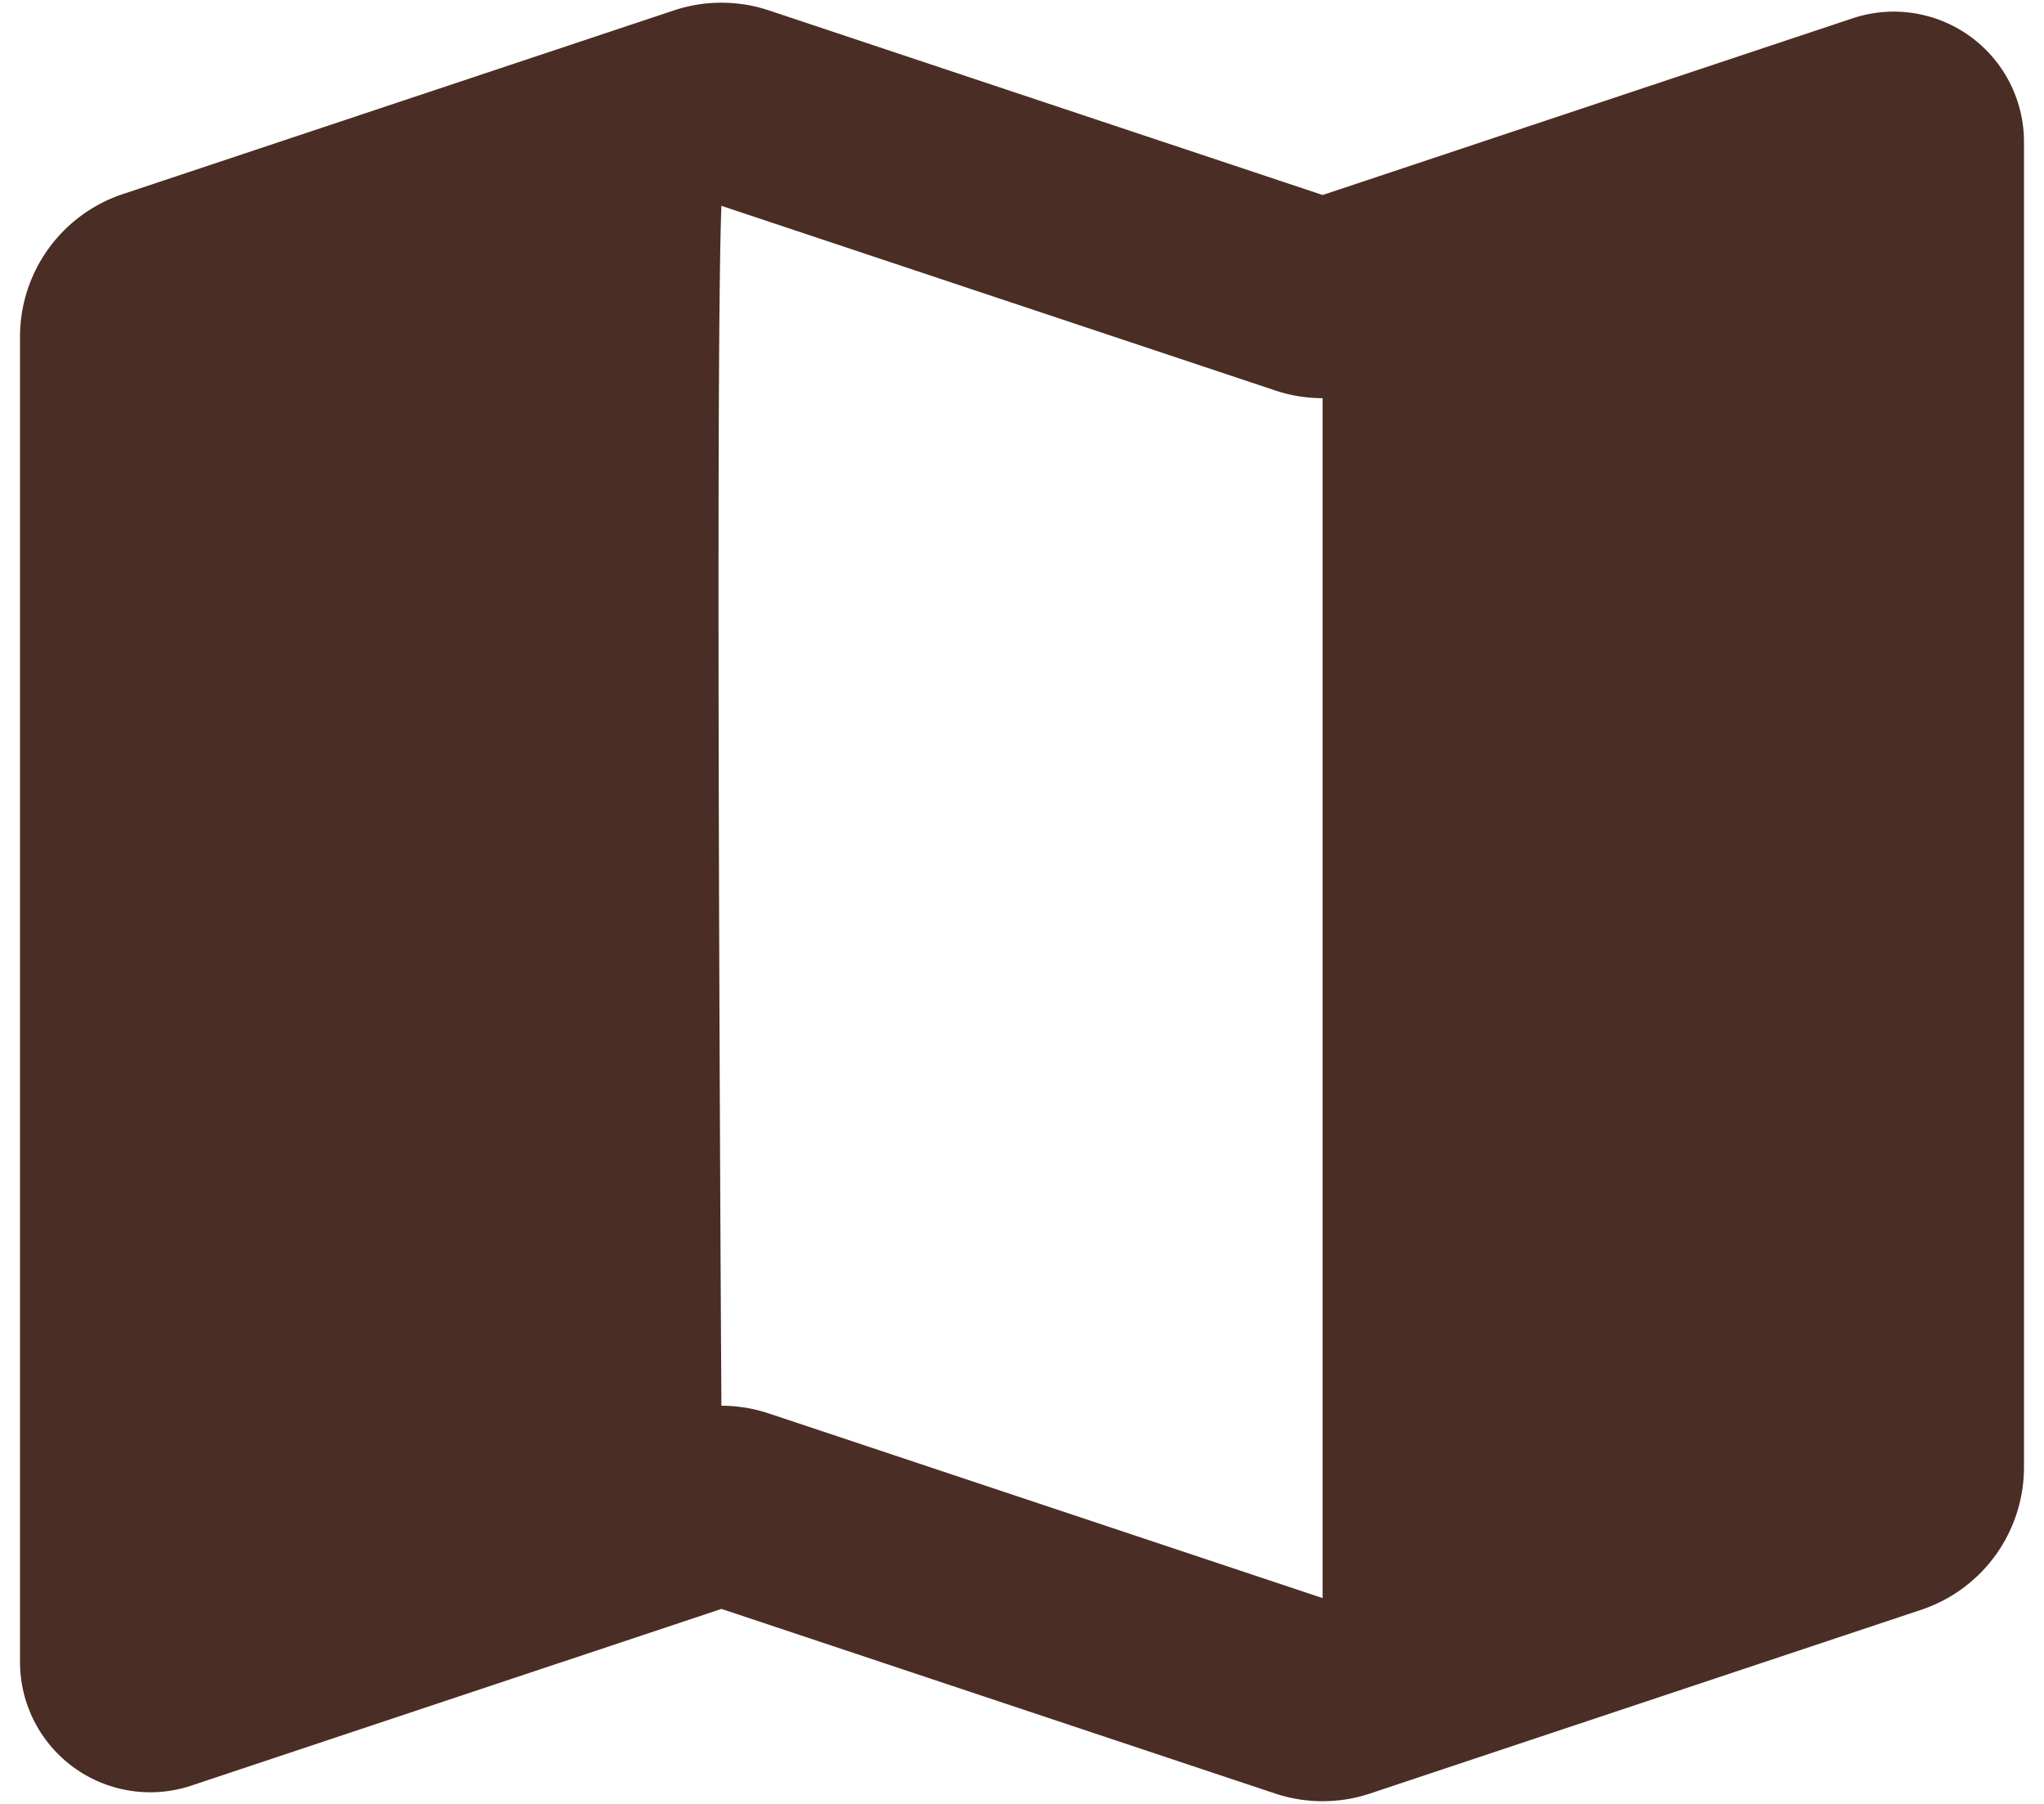 <svg xmlns="http://www.w3.org/2000/svg" width="34" height="30" fill="none"><path fill="#4A2D24" fill-rule="evenodd" d="M12 3.423c-.108 2.737 0 19.955 0 19.955q.402 0 .79.129l9.21 3.07V6.622a2.5 2.5 0 0 1-.79-.129zm-.79-3.25a2.5 2.5 0 0 1 1.58 0L22 3.243 30.815.305a2.166 2.166 0 0 1 2.852 2.055V24.4a2.5 2.5 0 0 1-1.71 2.372l-9.167 3.055a2.5 2.5 0 0 1-1.58 0L12 26.757l-8.815 2.938A2.166 2.166 0 0 1 .333 27.64V5.6a2.5 2.5 0 0 1 1.71-2.372z" clip-rule="evenodd"/></svg>